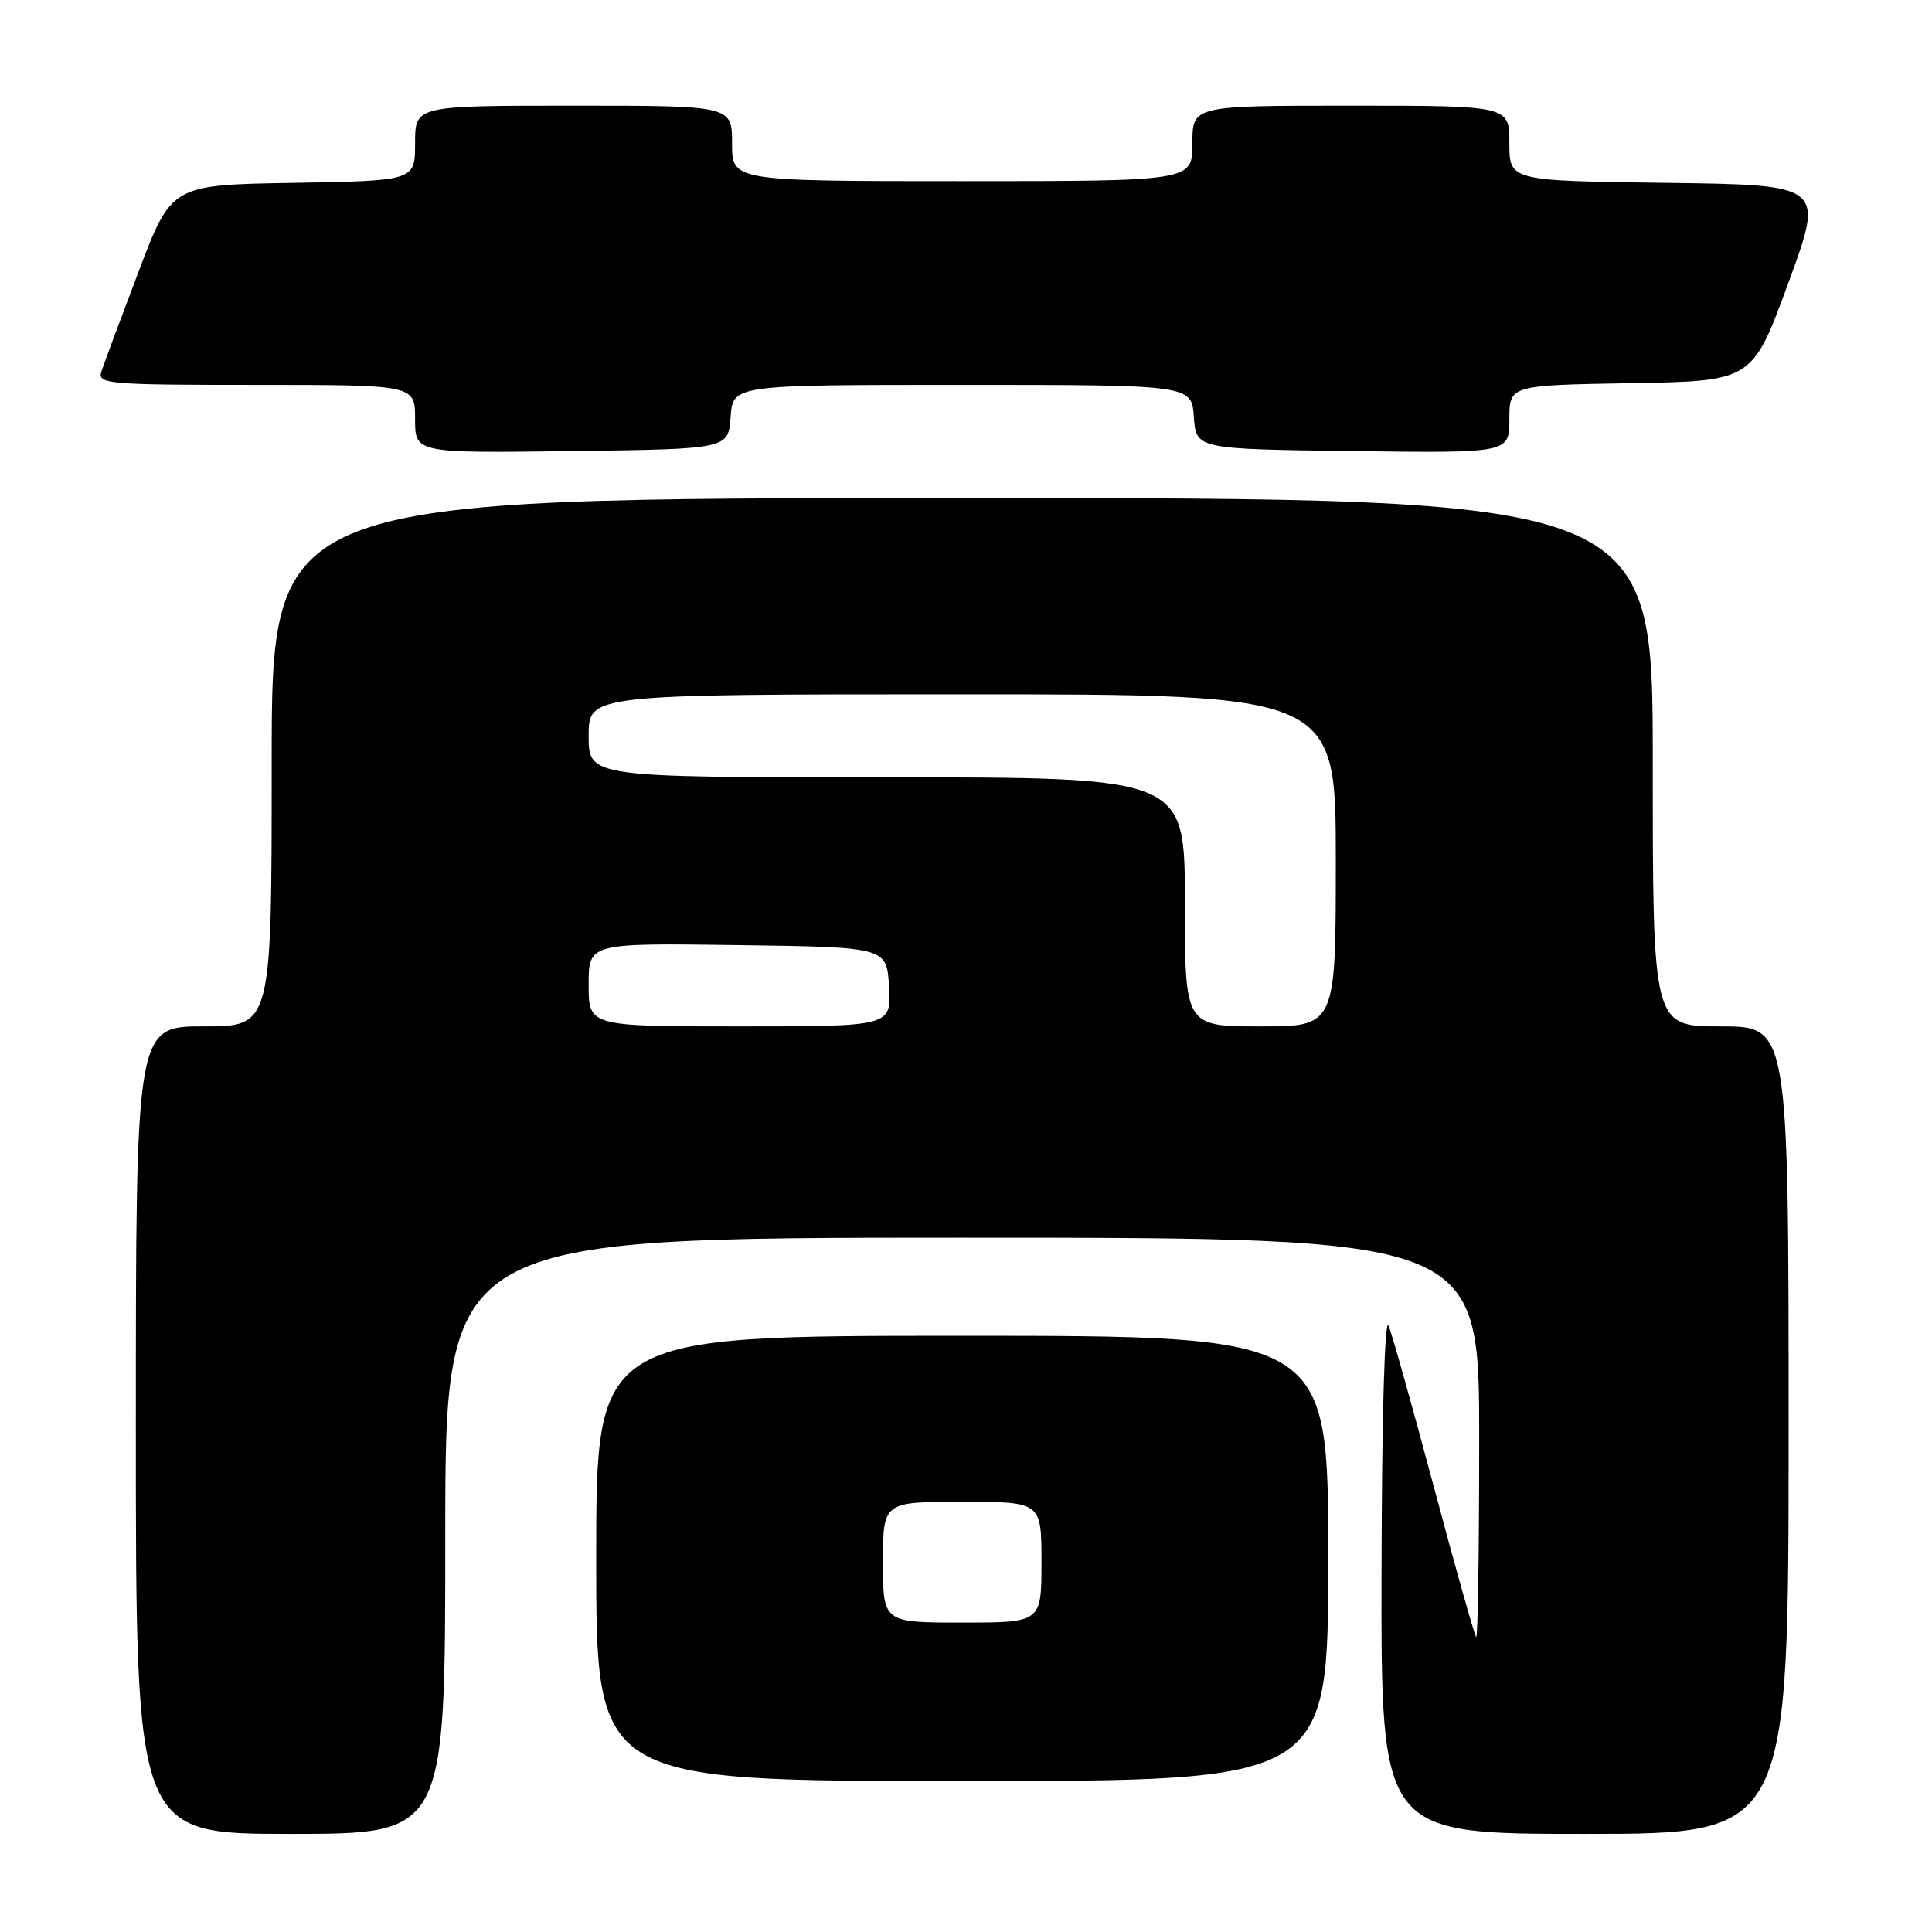 <?xml version="1.0" encoding="UTF-8" standalone="no"?>
<!DOCTYPE svg PUBLIC "-//W3C//DTD SVG 1.1//EN" "http://www.w3.org/Graphics/SVG/1.1/DTD/svg11.dtd" >
<svg xmlns="http://www.w3.org/2000/svg" xmlns:xlink="http://www.w3.org/1999/xlink" version="1.1" viewBox="0 0 256 256">
 <g >
 <path fill="currentColor"
d=" M 59.00 203.50 C 59.00 164.00 59.00 164.00 127.50 164.00 C 196.00 164.00 196.00 164.00 196.00 190.67 C 196.00 205.33 195.82 217.15 195.60 216.92 C 195.38 216.69 192.87 207.80 190.03 197.16 C 187.19 186.52 184.47 176.84 184.00 175.66 C 183.48 174.37 183.10 187.50 183.06 208.25 C 183.00 243.00 183.00 243.00 210.00 243.00 C 237.00 243.00 237.00 243.00 237.00 189.50 C 237.00 136.00 237.00 136.00 228.00 136.00 C 219.00 136.00 219.00 136.00 219.00 101.00 C 219.00 66.00 219.00 66.00 127.50 66.00 C 36.00 66.00 36.00 66.00 36.00 101.00 C 36.00 136.00 36.00 136.00 27.00 136.00 C 18.00 136.00 18.00 136.00 18.00 189.50 C 18.00 243.00 18.00 243.00 38.50 243.00 C 59.00 243.00 59.00 243.00 59.00 203.50 Z  M 176.00 206.50 C 176.00 177.00 176.00 177.00 127.50 177.00 C 79.00 177.00 79.00 177.00 79.00 206.50 C 79.00 236.00 79.00 236.00 127.50 236.00 C 176.00 236.00 176.00 236.00 176.00 206.50 Z  M 96.81 55.25 C 97.11 51.00 97.11 51.00 127.50 51.00 C 157.89 51.00 157.89 51.00 158.19 55.25 C 158.50 59.50 158.50 59.50 179.25 59.77 C 200.00 60.04 200.00 60.04 200.00 55.55 C 200.00 51.05 200.00 51.05 216.09 50.77 C 232.19 50.50 232.19 50.50 236.96 37.50 C 241.74 24.50 241.74 24.50 220.87 24.23 C 200.00 23.96 200.00 23.96 200.00 18.98 C 200.00 14.00 200.00 14.00 179.00 14.00 C 158.00 14.00 158.00 14.00 158.00 19.00 C 158.00 24.00 158.00 24.00 127.50 24.00 C 97.00 24.00 97.00 24.00 97.00 19.00 C 97.00 14.00 97.00 14.00 76.00 14.00 C 55.00 14.00 55.00 14.00 55.00 18.98 C 55.00 23.95 55.00 23.95 38.86 24.23 C 22.72 24.50 22.72 24.50 18.36 36.00 C 15.96 42.33 13.74 48.29 13.43 49.25 C 12.90 50.88 14.32 51.00 33.93 51.00 C 55.00 51.00 55.00 51.00 55.00 55.52 C 55.00 60.04 55.00 60.04 75.75 59.77 C 96.50 59.50 96.50 59.50 96.81 55.25 Z  M 78.00 130.48 C 78.00 124.96 78.00 124.96 97.75 125.23 C 117.50 125.50 117.50 125.50 117.80 130.75 C 118.10 136.00 118.10 136.00 98.05 136.00 C 78.00 136.00 78.00 136.00 78.00 130.48 Z  M 157.00 119.50 C 157.00 103.00 157.00 103.00 117.50 103.00 C 78.00 103.00 78.00 103.00 78.00 97.50 C 78.00 92.00 78.00 92.00 127.50 92.00 C 177.00 92.00 177.00 92.00 177.00 114.00 C 177.00 136.00 177.00 136.00 167.00 136.00 C 157.00 136.00 157.00 136.00 157.00 119.50 Z  M 117.00 207.00 C 117.00 199.00 117.00 199.00 127.50 199.00 C 138.00 199.00 138.00 199.00 138.00 207.00 C 138.00 215.00 138.00 215.00 127.50 215.00 C 117.00 215.00 117.00 215.00 117.00 207.00 Z "/>
</g>
</svg>